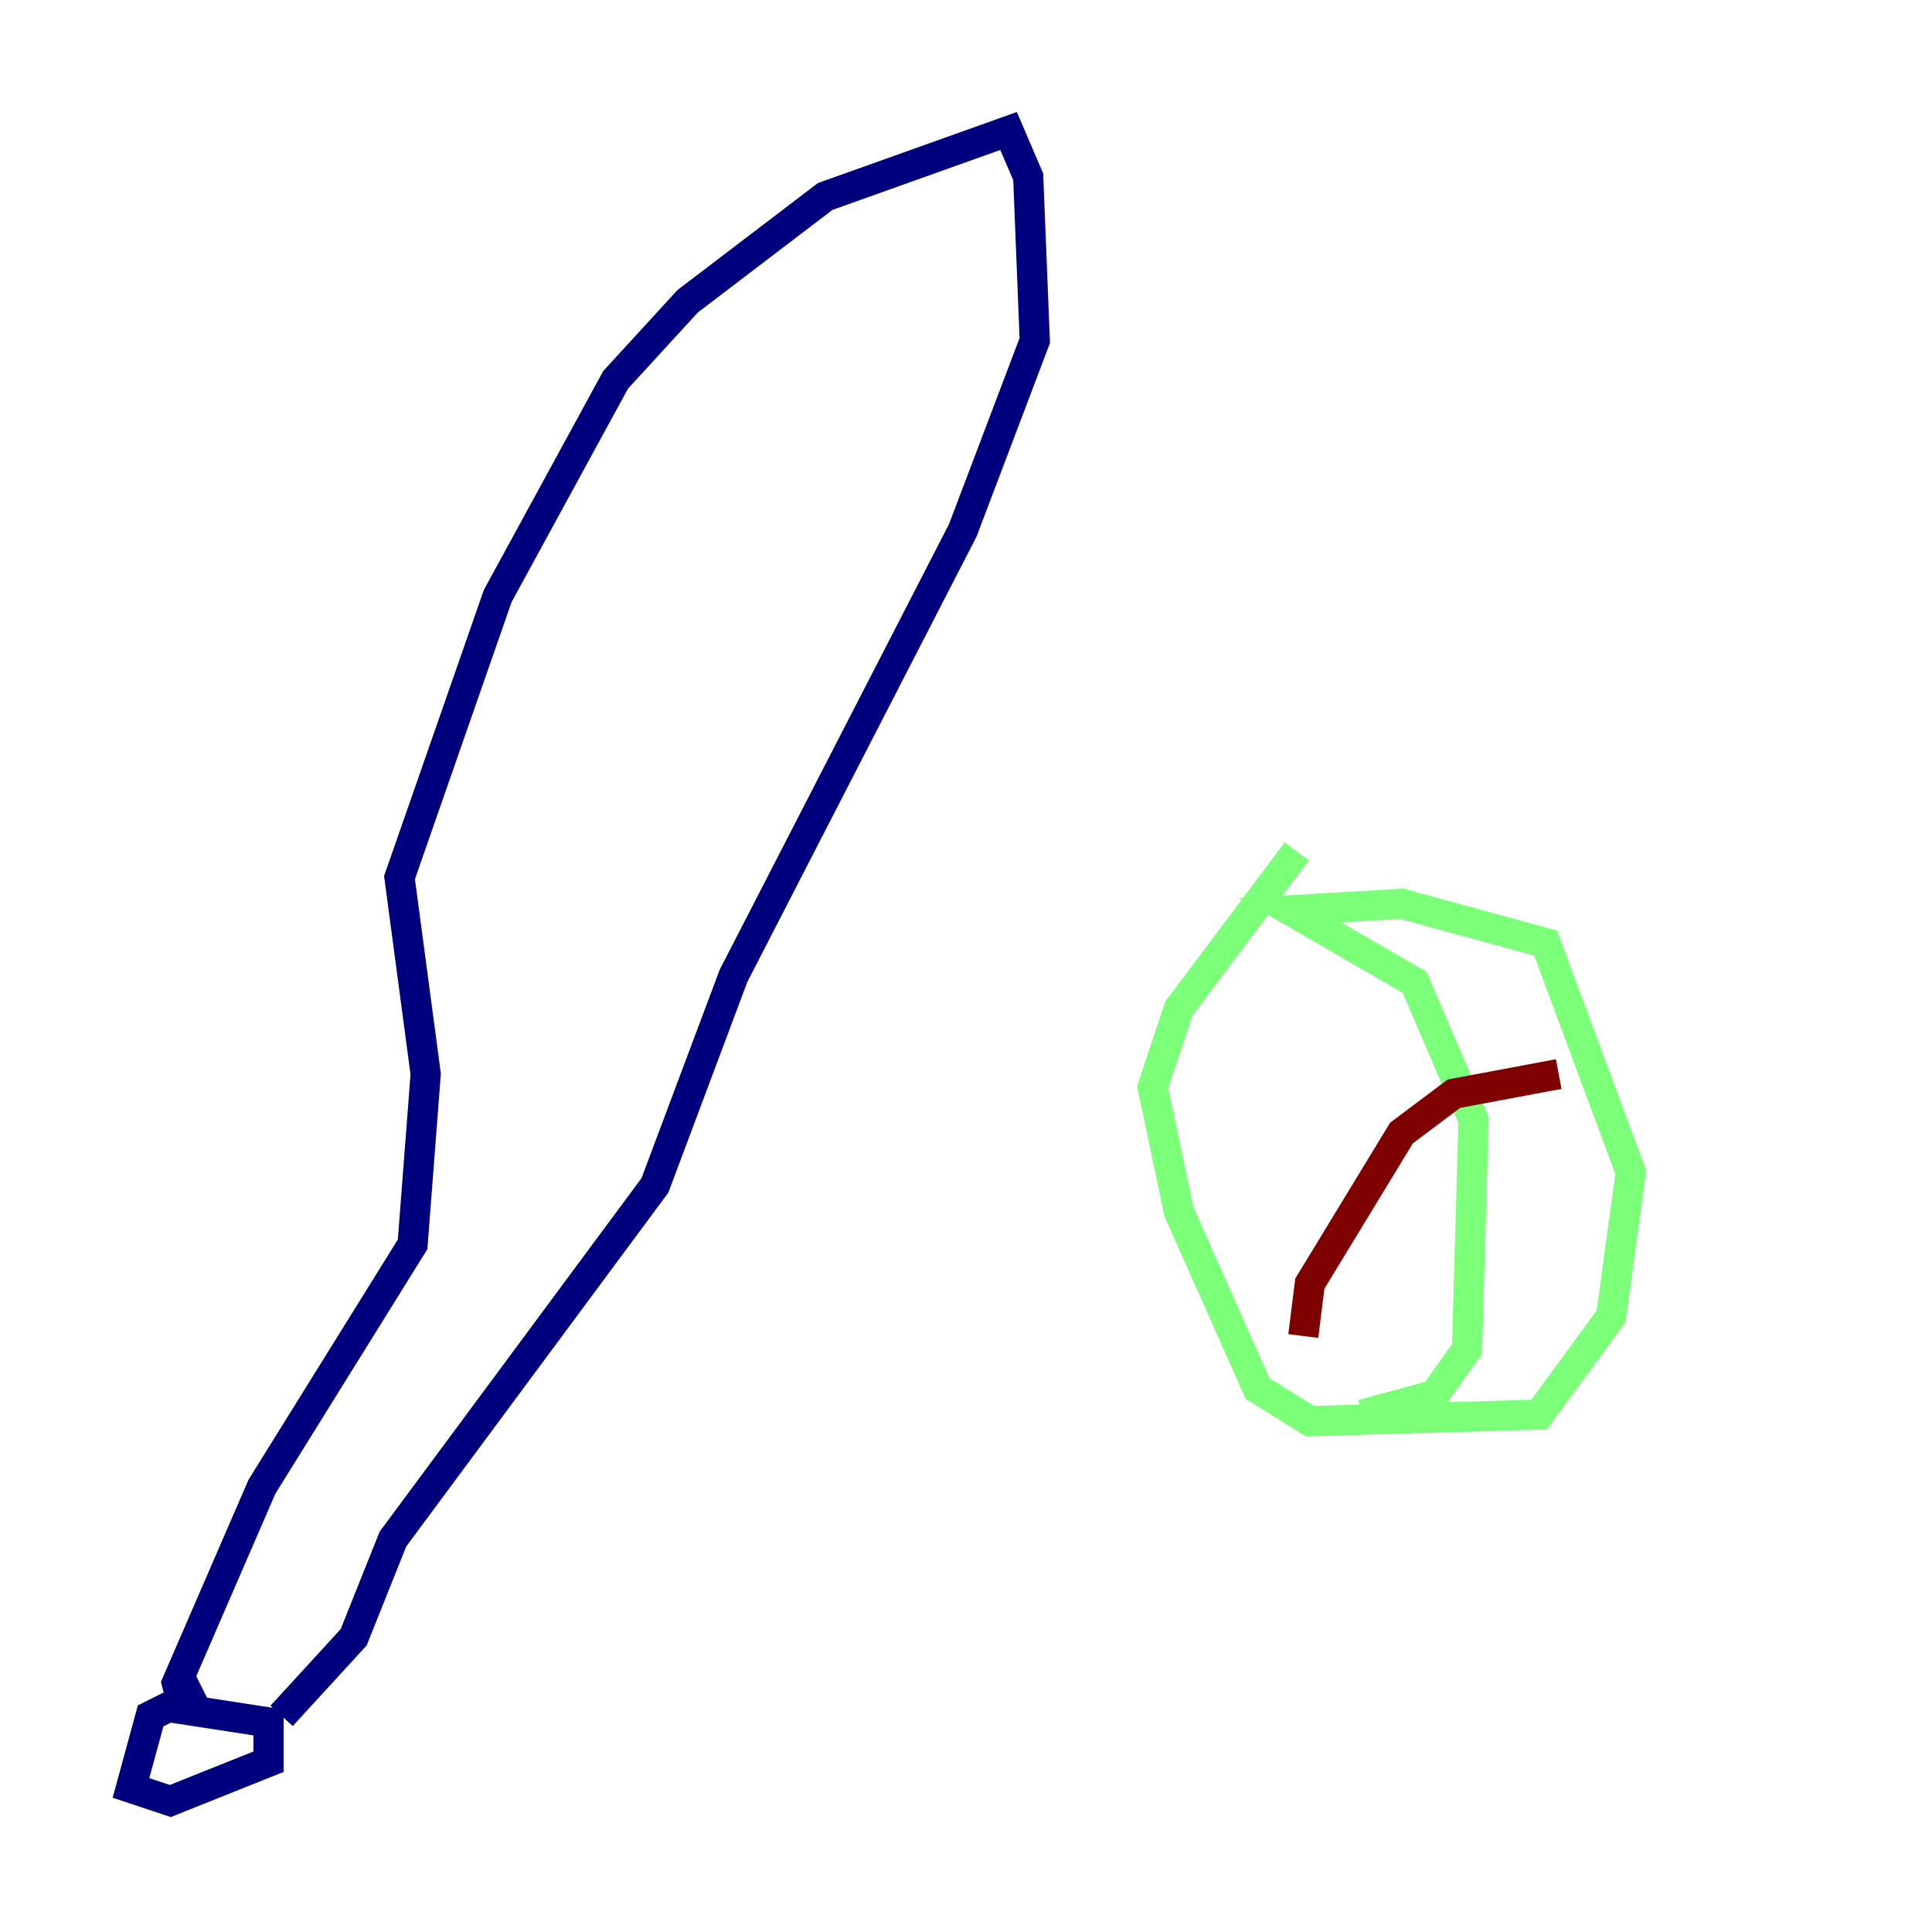 <?xml version="1.0" encoding="utf-8" ?>
<svg baseProfile="tiny" height="128" version="1.2" viewBox="0,0,128,128" width="128" xmlns="http://www.w3.org/2000/svg" xmlns:ev="http://www.w3.org/2001/xml-events" xmlns:xlink="http://www.w3.org/1999/xlink"><defs /><polyline fill="none" points="13.451,111.946 9.98,113.681 8.678,118.454 11.281,119.322 17.79,116.719 17.79,114.115 12.149,113.248 11.715,111.512 17.356,98.495 27.336,82.441 28.203,71.159 26.468,58.142 32.976,39.485 40.786,25.166 45.559,19.959 54.671,13.017 66.82,8.678 68.122,11.715 68.556,22.563 63.783,35.146 48.597,64.651 43.39,78.536 26.034,101.966 23.43,108.475 18.658,113.681" stroke="#00007f" stroke-width="2" /><polyline fill="none" points="85.912,56.407 78.102,66.82 76.366,72.027 78.102,80.271 83.308,91.986 86.78,94.156 101.966,93.722 106.739,87.214 108.041,77.668 102.4,62.481 92.854,59.878 85.478,60.312 93.722,65.085 97.627,74.197 97.193,89.383 95.024,92.42 90.251,93.722" stroke="#7cff79" stroke-width="2" /><polyline fill="none" points="86.346,88.515 86.78,85.044 92.854,75.064 96.325,72.461 103.268,71.159" stroke="#7f0000" stroke-width="2" /></svg>
